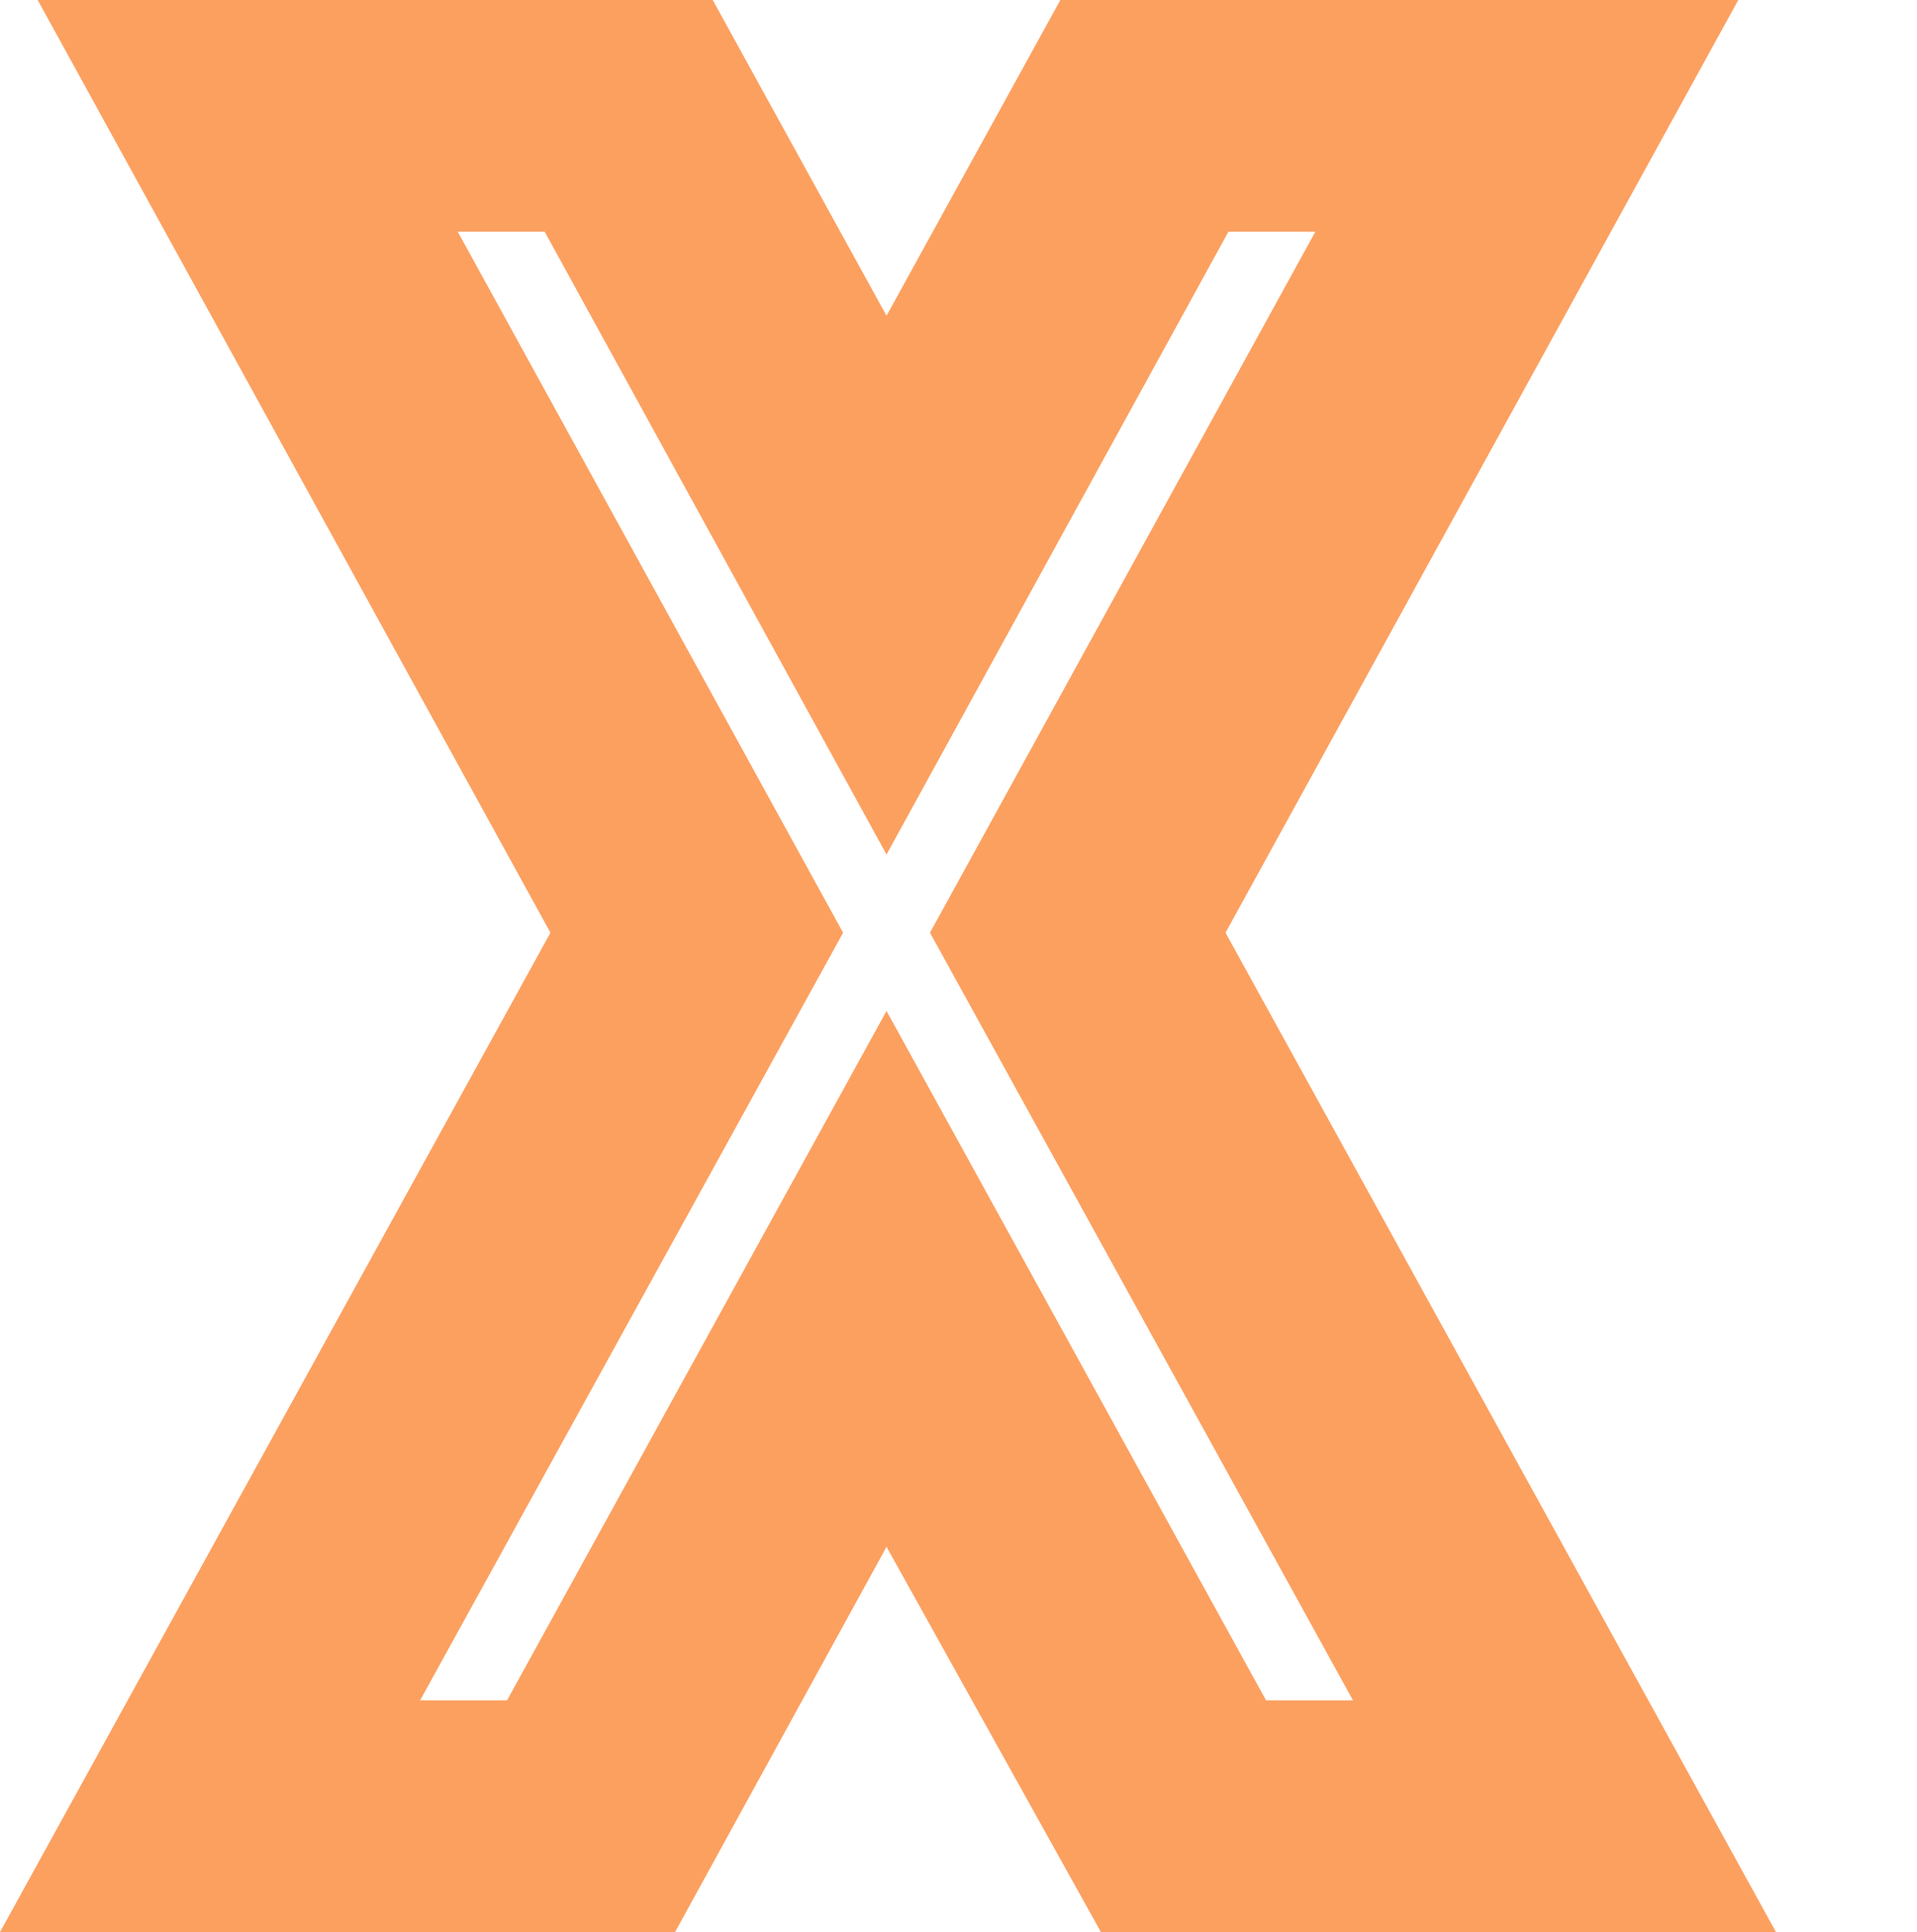<?xml version="1.0" encoding="UTF-8" standalone="no"?>
<svg
   xmlns:dc="http://purl.org/dc/elements/1.1/"
   xmlns:cc="http://creativecommons.org/ns#"
   xmlns:rdf="http://www.w3.org/1999/02/22-rdf-syntax-ns#"
   xmlns:svg="http://www.w3.org/2000/svg"
   xmlns="http://www.w3.org/2000/svg"
   xmlns:sodipodi="http://sodipodi.sourceforge.net/DTD/sodipodi-0.dtd"
   xmlns:inkscape="http://www.inkscape.org/namespaces/inkscape"
   width="51.696"
   height="52.112"
   viewBox="0 0 51.696 52.112"
   version="1.1"
   id="svg11"
   sodipodi:docname="dexag.svg"
   inkscape:version="0.92.4 (0.92.4+202003022015+8da6682)">
  <defs
     id="defs15">
    <clipPath
       clipPathUnits="userSpaceOnUse"
       id="clipPath826">
      <rect
         style="fill:none;fill-opacity:1"
         id="rect828"
         width="56.667"
         height="70.088"
         x="-4.971"
         y="-8.14" />
    </clipPath>
  </defs>
  <sodipodi:namedview
     pagecolor="#ffffff"
     bordercolor="#666666"
     borderopacity="1"
     objecttolerance="10"
     gridtolerance="10"
     guidetolerance="10"
     inkscape:pageopacity="0"
     inkscape:pageshadow="2"
     inkscape:window-width="1373"
     inkscape:window-height="845"
     id="namedview13"
     showgrid="false"
     inkscape:zoom="2.0117647"
     inkscape:cx="58.816034"
     inkscape:cy="25.611964"
     inkscape:window-x="67"
     inkscape:window-y="27"
     inkscape:window-maximized="1"
     inkscape:current-layer="svg11"
     fit-margin-top="0"
     fit-margin-left="0"
     fit-margin-right="0"
     fit-margin-bottom="0" />
  <!-- Generator: Sketch 53 (72520) - https://sketchapp.com -->
  <title
     id="title2">Group</title>
  <desc
     id="desc4">Created with Sketch.</desc>
  <g
     id="newsite"
     clip-path="url(#clipPath826)"
     style="fill:none;fill-rule:evenodd;stroke:none;stroke-width:1">
    <g
       id="Desktop"
       transform="translate(-112,-40)"
       style="fill:#fca060">
      <g
         id="Group"
         transform="translate(112,40)">
        <path
           d="m 23.907,27.267 10.235,18.595 h 2.344 L 25.079,25.157 35.471,6.25 H 33.127 L 23.907,23.048 14.688,6.25 H 12.344 L 22.736,25.157 11.329,45.862 h 2.344 z M 14.844,25.157 1.016,0 H 19.22 L 23.907,8.516 28.595,0 H 46.877 L 33.049,25.157 47.893,52.112 H 29.689 L 23.907,41.721 18.204,52.112 H 0 Z"
           id="X"
           inkscape:connector-curvature="0" />
        <path
           d="M 57.893,37.622 V 14.455 h 6.425 c 2.177,0 4.116,0.243 5.818,0.729 1.702,0.486 3.137,1.216 4.307,2.188 1.169,0.973 2.061,2.182 2.674,3.629 0.614,1.447 0.92,3.12 0.92,5.019 0,1.899 -0.307,3.572 -0.92,5.019 -0.614,1.447 -1.505,2.657 -2.674,3.629 -1.169,0.973 -2.605,1.708 -4.307,2.205 -1.702,0.498 -3.641,0.747 -5.818,0.747 z m 7.398,-6.599 c 1.737,0 3.08,-0.411 4.029,-1.233 0.949,-0.822 1.424,-2.078 1.424,-3.768 0,-1.69 -0.475,-2.941 -1.424,-3.751 -0.949,-0.81 -2.292,-1.216 -4.029,-1.216 z M 79.948,14.455 h 13.65 v 6.078 h -6.252 v 2.57 h 6.148 v 5.766 h -6.148 v 2.674 h 6.495 v 6.078 H 79.948 Z M 100.613,25.639 94.466,14.455 h 8.093 l 2.084,3.786 2.084,-3.786 h 8.127 l -6.148,11.184 6.599,11.983 h -8.093 l -2.57,-4.619 -2.535,4.619 h -8.093 z m 15.039,6.182 h 7.433 v 5.8 h -7.433 z m 16.567,-17.366 h 5.557 l 8.787,23.166 h -7.294 l -0.764,-2.084 h -7.016 l -0.764,2.084 h -7.294 z m 4.341,15.977 -1.563,-4.064 -1.563,4.064 z m 25.285,-8.093 c -0.417,-0.37 -0.938,-0.654 -1.563,-0.851 -0.625,-0.197 -1.239,-0.295 -1.841,-0.295 -0.671,0 -1.285,0.122 -1.841,0.365 -0.556,0.243 -1.036,0.579 -1.441,1.007 -0.405,0.428 -0.724,0.944 -0.955,1.546 -0.232,0.602 -0.347,1.25 -0.347,1.945 0,0.695 0.127,1.343 0.382,1.945 0.255,0.602 0.602,1.117 1.042,1.546 0.44,0.428 0.955,0.764 1.546,1.007 0.59,0.243 1.221,0.365 1.893,0.365 0.787,0 1.505,-0.168 2.153,-0.504 0.648,-0.336 1.204,-0.793 1.667,-1.372 h -2.084 v -4.862 h 8.926 v 7.711 c -0.533,0.949 -1.169,1.812 -1.91,2.588 -0.741,0.776 -1.569,1.441 -2.483,1.997 -0.915,0.556 -1.904,0.984 -2.97,1.285 -1.065,0.301 -2.165,0.452 -3.3,0.452 -1.667,0 -3.242,-0.313 -4.724,-0.938 -1.482,-0.625 -2.773,-1.482 -3.873,-2.57 -1.1,-1.088 -1.968,-2.373 -2.605,-3.855 -0.637,-1.482 -0.955,-3.08 -0.955,-4.793 0,-1.667 0.301,-3.242 0.903,-4.724 0.602,-1.482 1.43,-2.773 2.483,-3.873 1.054,-1.1 2.304,-1.968 3.751,-2.605 1.447,-0.637 3.004,-0.955 4.671,-0.955 1.297,0 2.42,0.127 3.369,0.382 0.949,0.255 1.748,0.544 2.397,0.868 0.764,0.37 1.401,0.776 1.91,1.216 z"
           id="Dex.Ag"
           inkscape:connector-curvature="0" />
      </g>
    </g>
  </g>
</svg>
